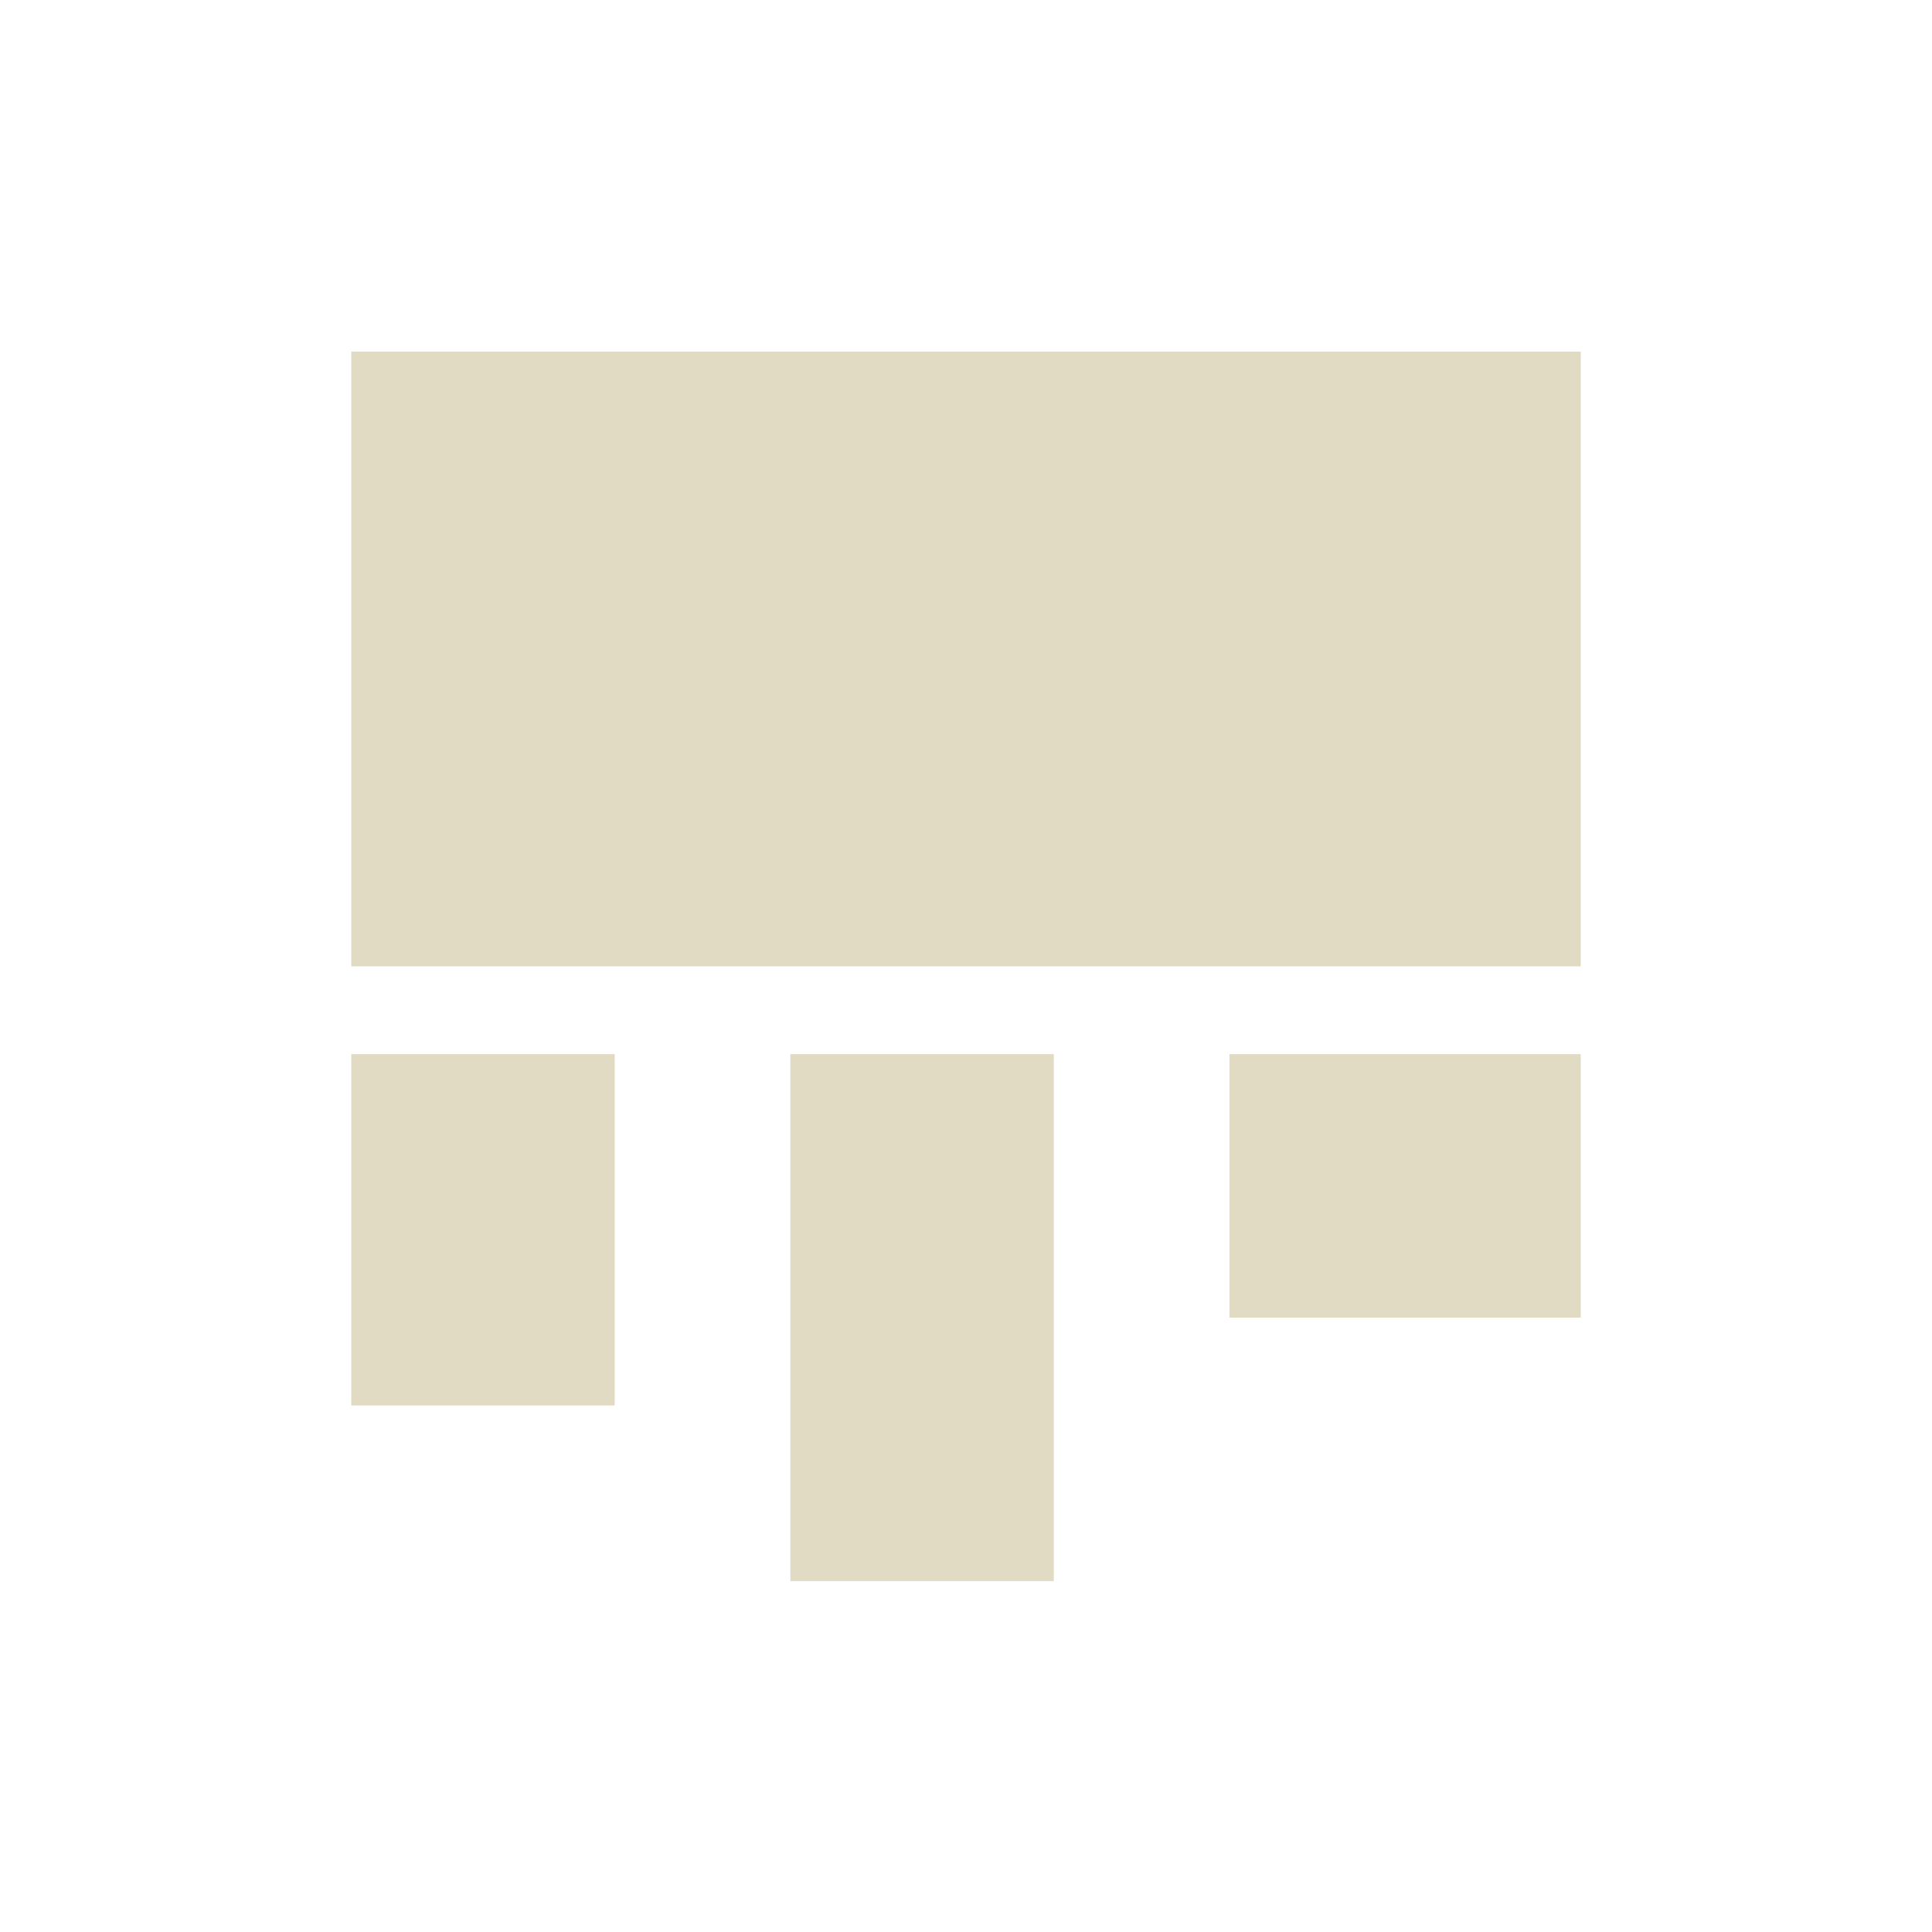 <svg xmlns="http://www.w3.org/2000/svg" width="22" height="22" viewBox="0 0 22 22">
 <defs>
  <style id="current-color-scheme" type="text/css">
   .ColorScheme-Text { color:#e1dbc3; } .ColorScheme-Highlight { color:#4285f4; }
  </style>
 </defs>
 <path style="fill:currentColor" class="ColorScheme-Text" d="M 1 1.004 L 1 8.004 L 15 8.004 L 15 1.004 L 1 1.004 z M 1 9.004 L 1 13.004 L 4 13.004 L 4 9.004 L 1 9.004 z M 6 9.004 L 6 15.004 L 9 15.004 L 9 9.004 L 6 9.004 z M 11 9.004 L 11 12.004 L 15 12.004 L 15 9.004 L 11 9.004 z" transform="translate(3 3)"/>
</svg>

